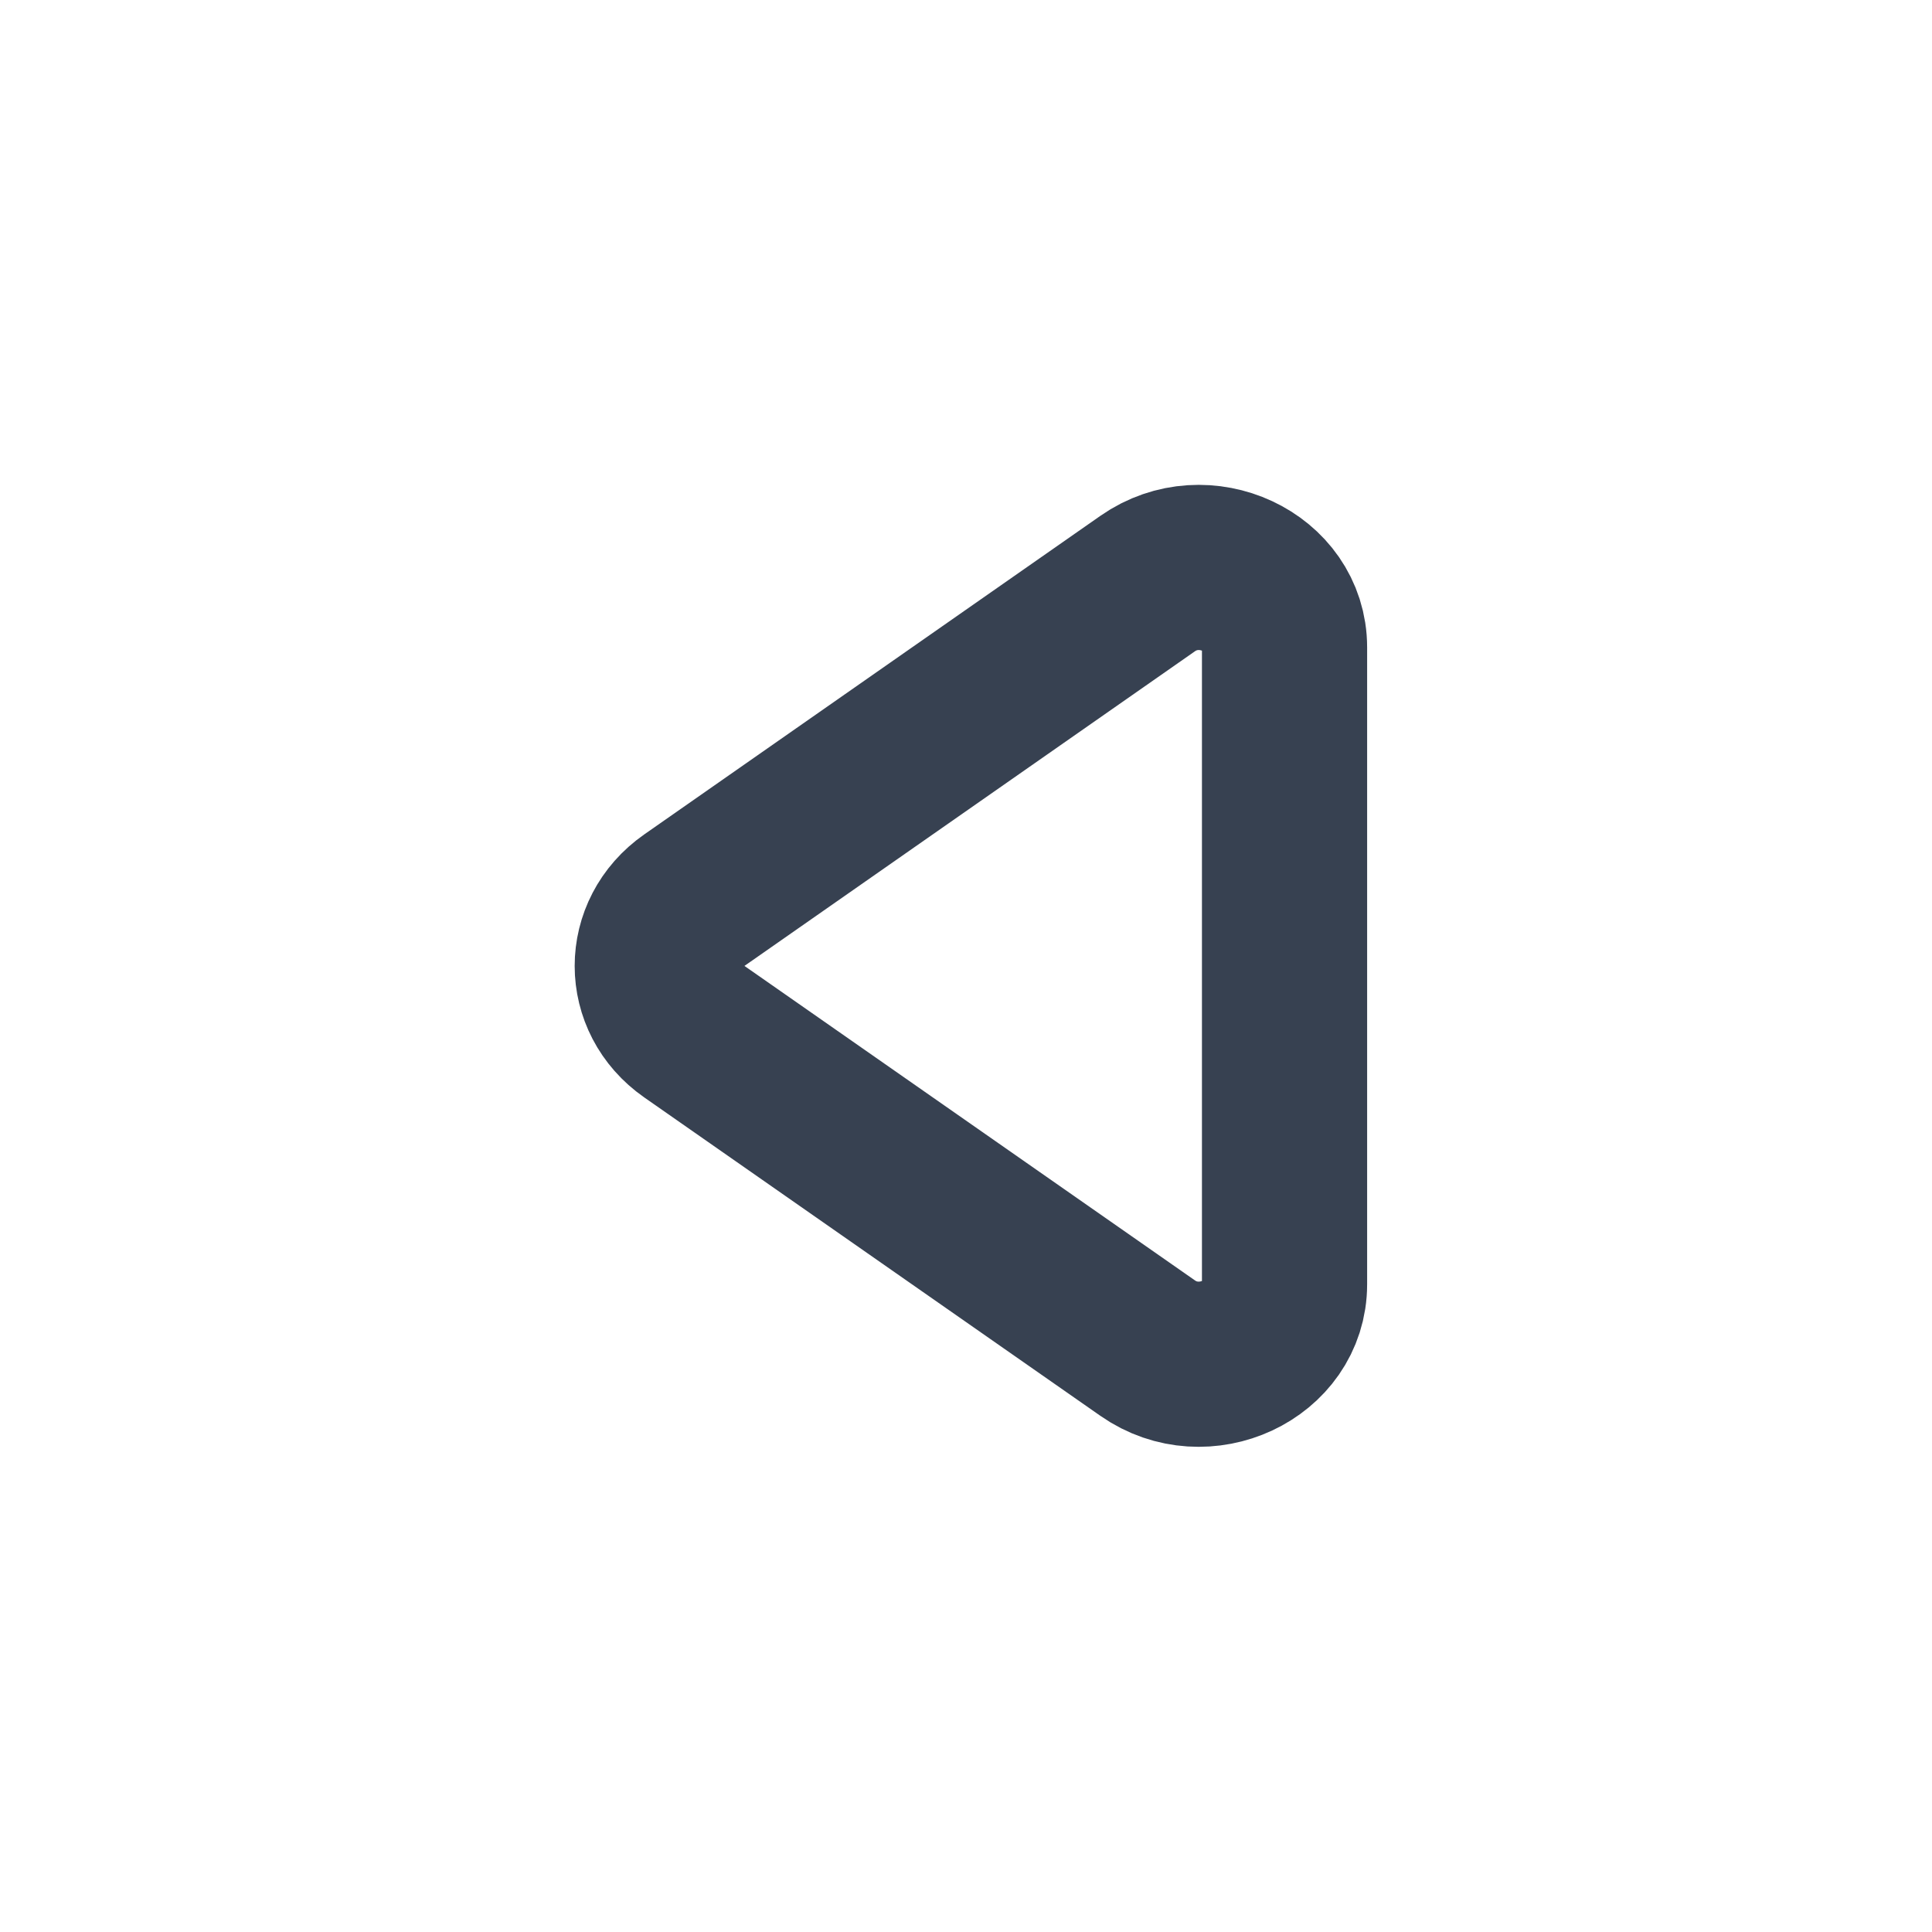<?xml version="1.0" encoding="UTF-8" standalone="no"?>
<svg
   xmlns:dc="http://purl.org/dc/elements/1.1/"
   xmlns:cc="http://creativecommons.org/ns#"
   xmlns:rdf="http://www.w3.org/1999/02/22-rdf-syntax-ns#"
   xmlns:svg="http://www.w3.org/2000/svg"
   xmlns="http://www.w3.org/2000/svg"
   xmlns:sodipodi="http://sodipodi.sourceforge.net/DTD/sodipodi-0.dtd"
   xmlns:inkscape="http://www.inkscape.org/namespaces/inkscape"
   width="24"
   height="24"
   viewBox="0 0 24 24"
   fill="none"
   version="1.1"
   id="svg4368"
   sodipodi:docname="tm_larrow.svg"
   inkscape:version="1.0.2 (e86c8708, 2021-01-15)">
  <defs
     id="defs4372" />
  <sodipodi:namedview
     pagecolor="#ffffff"
     bordercolor="#666666"
     borderopacity="1"
     objecttolerance="10"
     gridtolerance="10"
     guidetolerance="10"
     inkscape:pageopacity="0"
     inkscape:pageshadow="2"
     inkscape:window-width="776"
     inkscape:window-height="480"
     id="namedview4370"
     showgrid="false"
     inkscape:zoom="9.8553008"
     inkscape:cx="12"
     inkscape:cy="12"
     inkscape:window-x="0"
     inkscape:window-y="23"
     inkscape:window-maximized="0"
     inkscape:current-layer="svg4368" />
  <path
     d="m 8.59,11.207 c -0.567,0.396 -0.567,1.189 0,1.584 l 5.667,3.956 c 0.7,0.49 1.7,0.024 1.7,-0.793 V 8.042 c 0,-0.817 -0.999,-1.283 -1.7,-0.793 z"
     stroke="#374151"
     stroke-width="2.052"
     stroke-linecap="round"
     stroke-linejoin="round"
     id="path4366" />
</svg>
